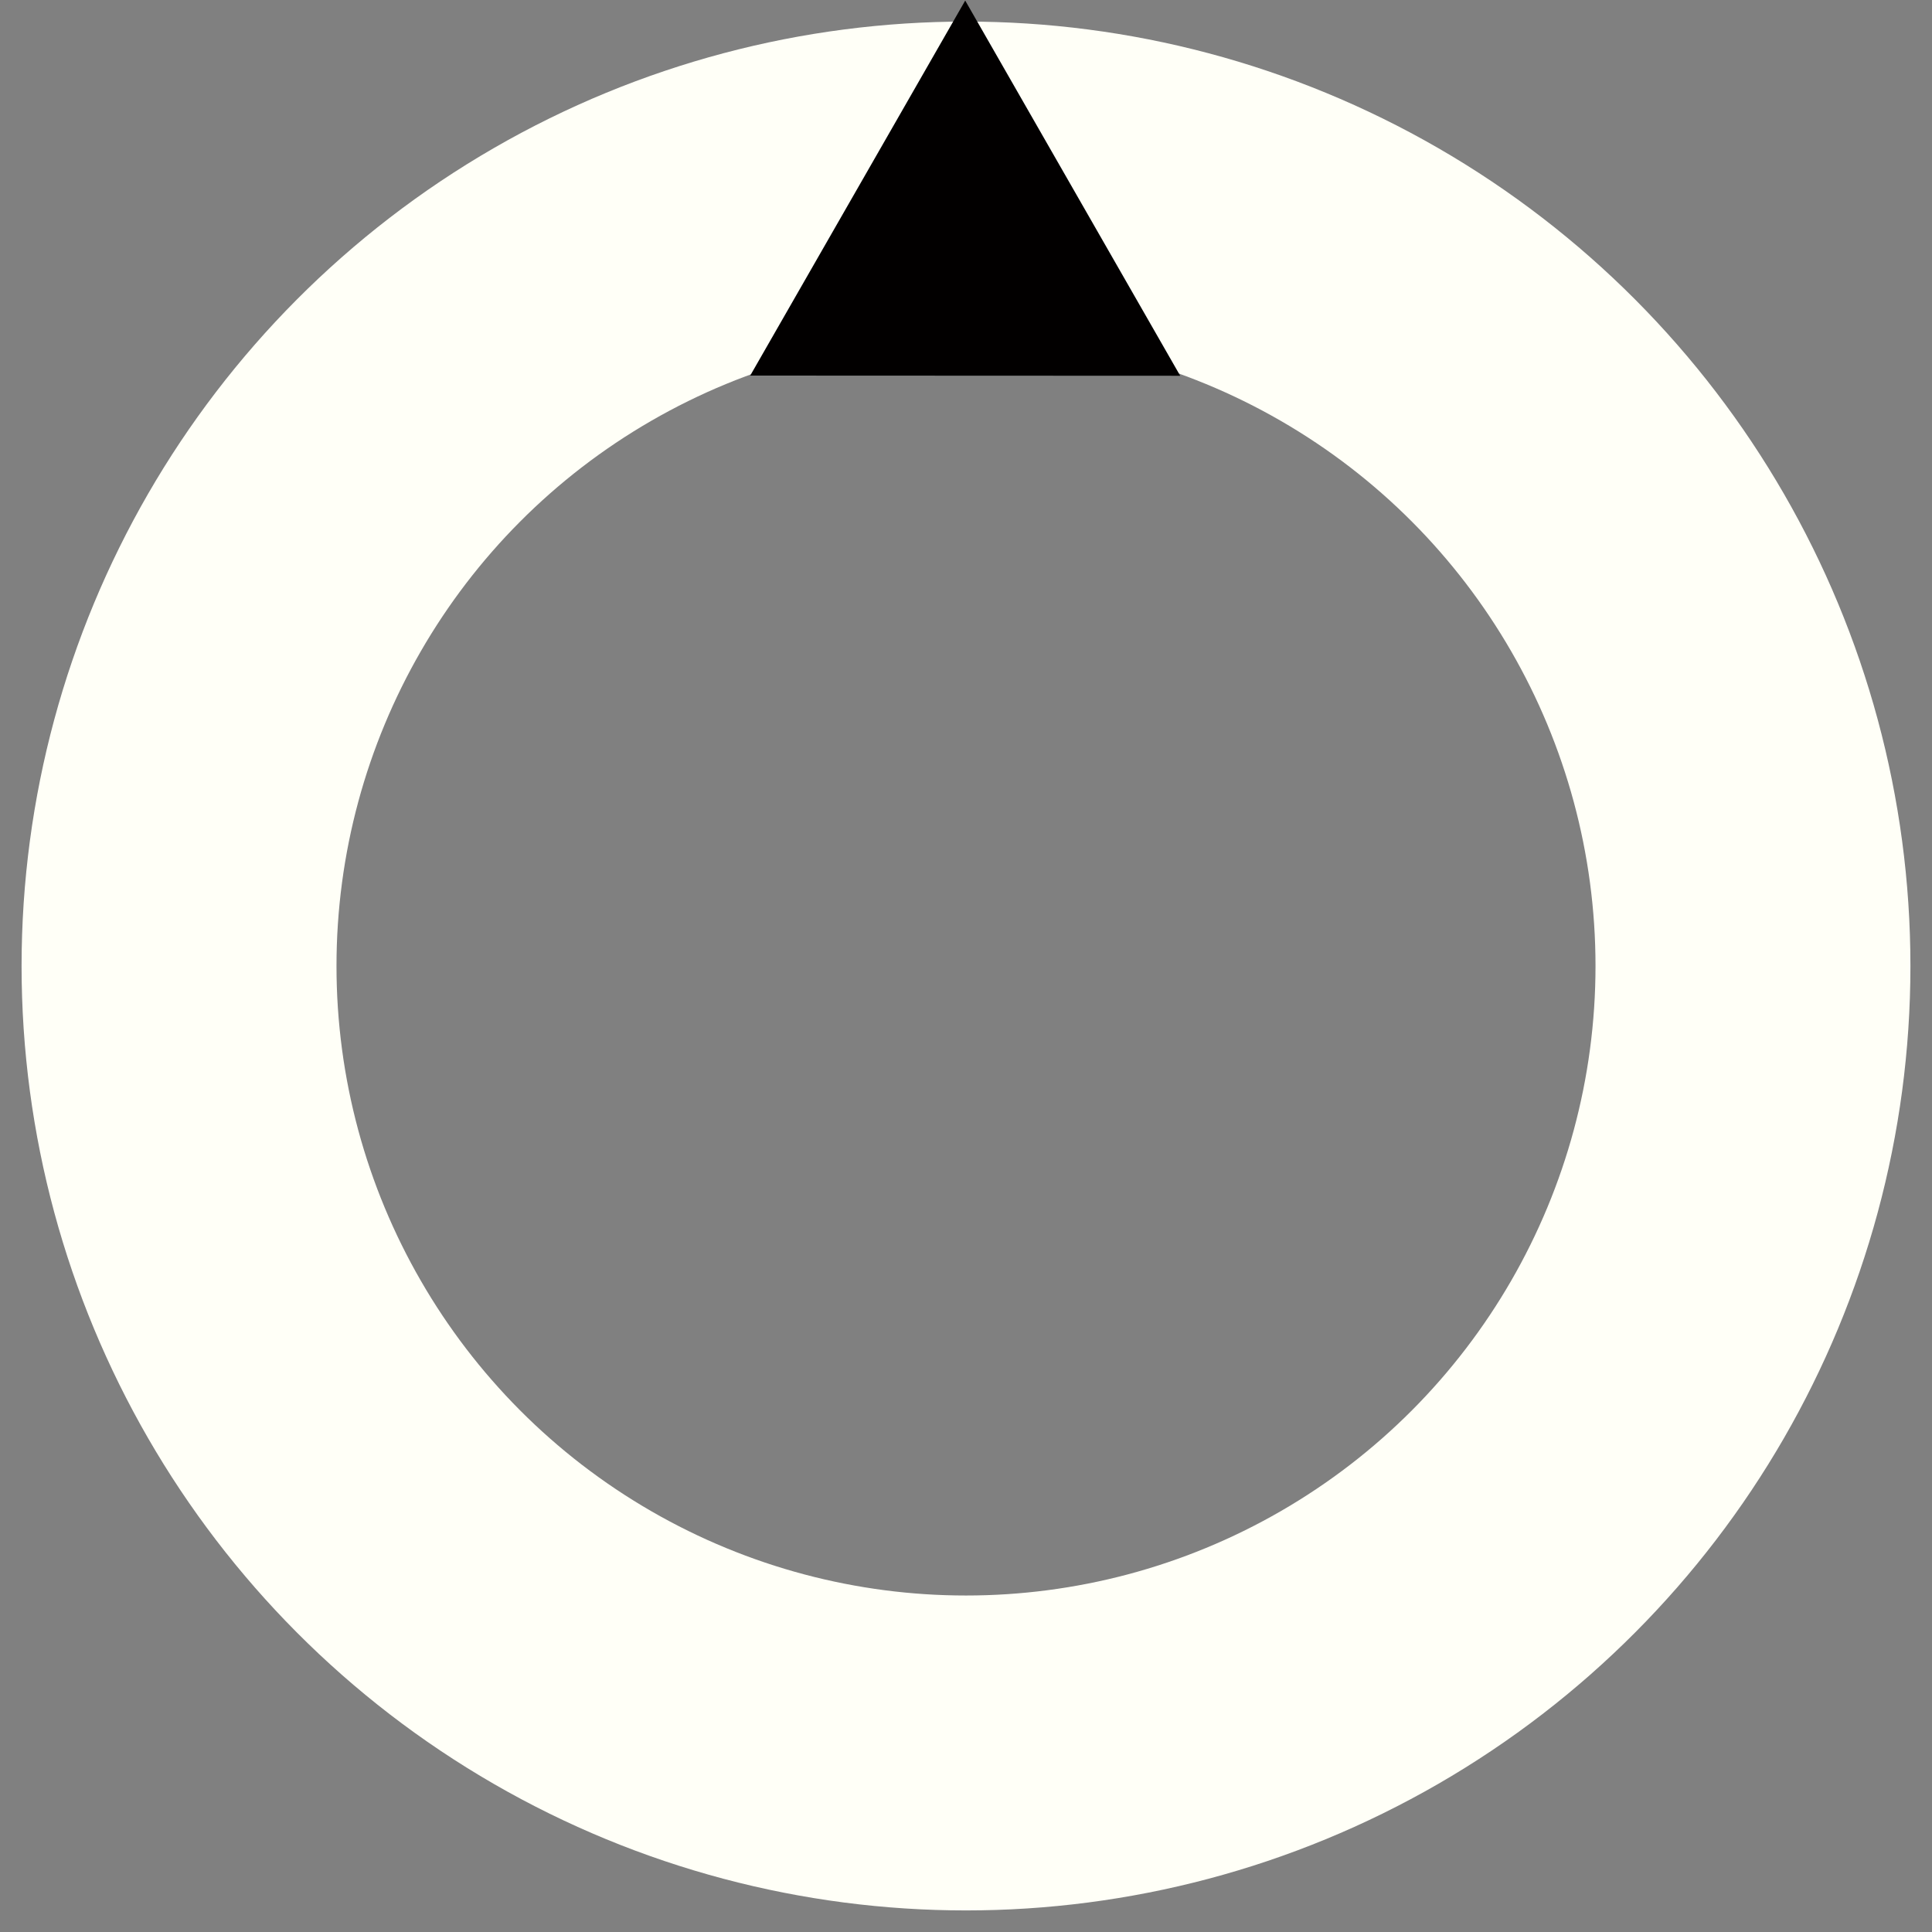 <?xml version="1.0" encoding="UTF-8" standalone="no"?>
<!-- Created with Inkscape (http://www.inkscape.org/) -->

<svg
   width="9mm"
   height="9mm"
   viewBox="0 0 9 9"
   version="1.1"
   id="svg827"
   inkscape:version="1.1.2 (0a00cf5339, 2022-02-04)"
   sodipodi:docname="KnobBig.svg"
   xmlns:inkscape="http://www.inkscape.org/namespaces/inkscape"
   xmlns:sodipodi="http://sodipodi.sourceforge.net/DTD/sodipodi-0.dtd"
   xmlns="http://www.w3.org/2000/svg"
   xmlns:svg="http://www.w3.org/2000/svg">
  <rect x="0" y="0" width="9" height="9" fill="#808080" stroke="none"/>
  <sodipodi:namedview
     id="namedview829"
     pagecolor="#ffffff"
     bordercolor="#666666"
     borderopacity="1.0"
     inkscape:pageshadow="2"
     inkscape:pageopacity="0.0"
     inkscape:pagecheckerboard="true"
     inkscape:document-units="mm"
     showgrid="true"
     showborder="true"
     inkscape:showpageshadow="false"
     inkscape:zoom="20.48"
     inkscape:cx="14.257812"
     inkscape:cy="15.991211"
     inkscape:window-width="1920"
     inkscape:window-height="1019"
     inkscape:window-x="0"
     inkscape:window-y="0"
     inkscape:window-maximized="1"
     inkscape:current-layer="g1300"
     inkscape:lockguides="true">
    <inkscape:grid
       type="xygrid"
       id="grid888"
       dotted="true"
       units="mm"
       spacingx="1"
       spacingy="1"
       visible="true"
       enabled="true" />
  </sodipodi:namedview>
  <defs
     id="defs824" />
  <g
     inkscape:label="Layer 1"
     inkscape:groupmode="layer"
     id="layer1">
    <g
       id="g1300">
      <ellipse
         style="fill:#999593;fill-opacity:0;stroke:#fffff7;stroke-width:1.467;stroke-miterlimit:4;stroke-dasharray:none;stroke-opacity:1"
         id="path920"
         cx="-4.5"
         cy="-4.5"
         transform="scale(-1)"
         rx="3.666"
         ry="3.666" />
      <path
         sodipodi:type="star"
         style="fill:#020000;fill-opacity:1;stroke:#999593;stroke-width:0;stroke-linecap:round"
         id="path2900"
         inkscape:flatsided="true"
         sodipodi:sides="3"
         sodipodi:cx="15.11811"
         sodipodi:cy="3.7795274"
         sodipodi:r1="3.7795274"
         sodipodi:r2="1.8897637"
         sodipodi:arg1="1.5707963"
         sodipodi:arg2="2.6179939"
         inkscape:rounded="0"
         inkscape:randomized="0"
         transform="matrix(-0.153,-0.267,-0.265,0.154,7.811,4.622)"
         inkscape:transform-center-y="-0.38157229"
         inkscape:transform-center-x="-0.15470095"
         d="m 15.118,7.559 -3.273,-5.669 6.546,-2e-7 z" />
    </g>
  </g>
</svg>
